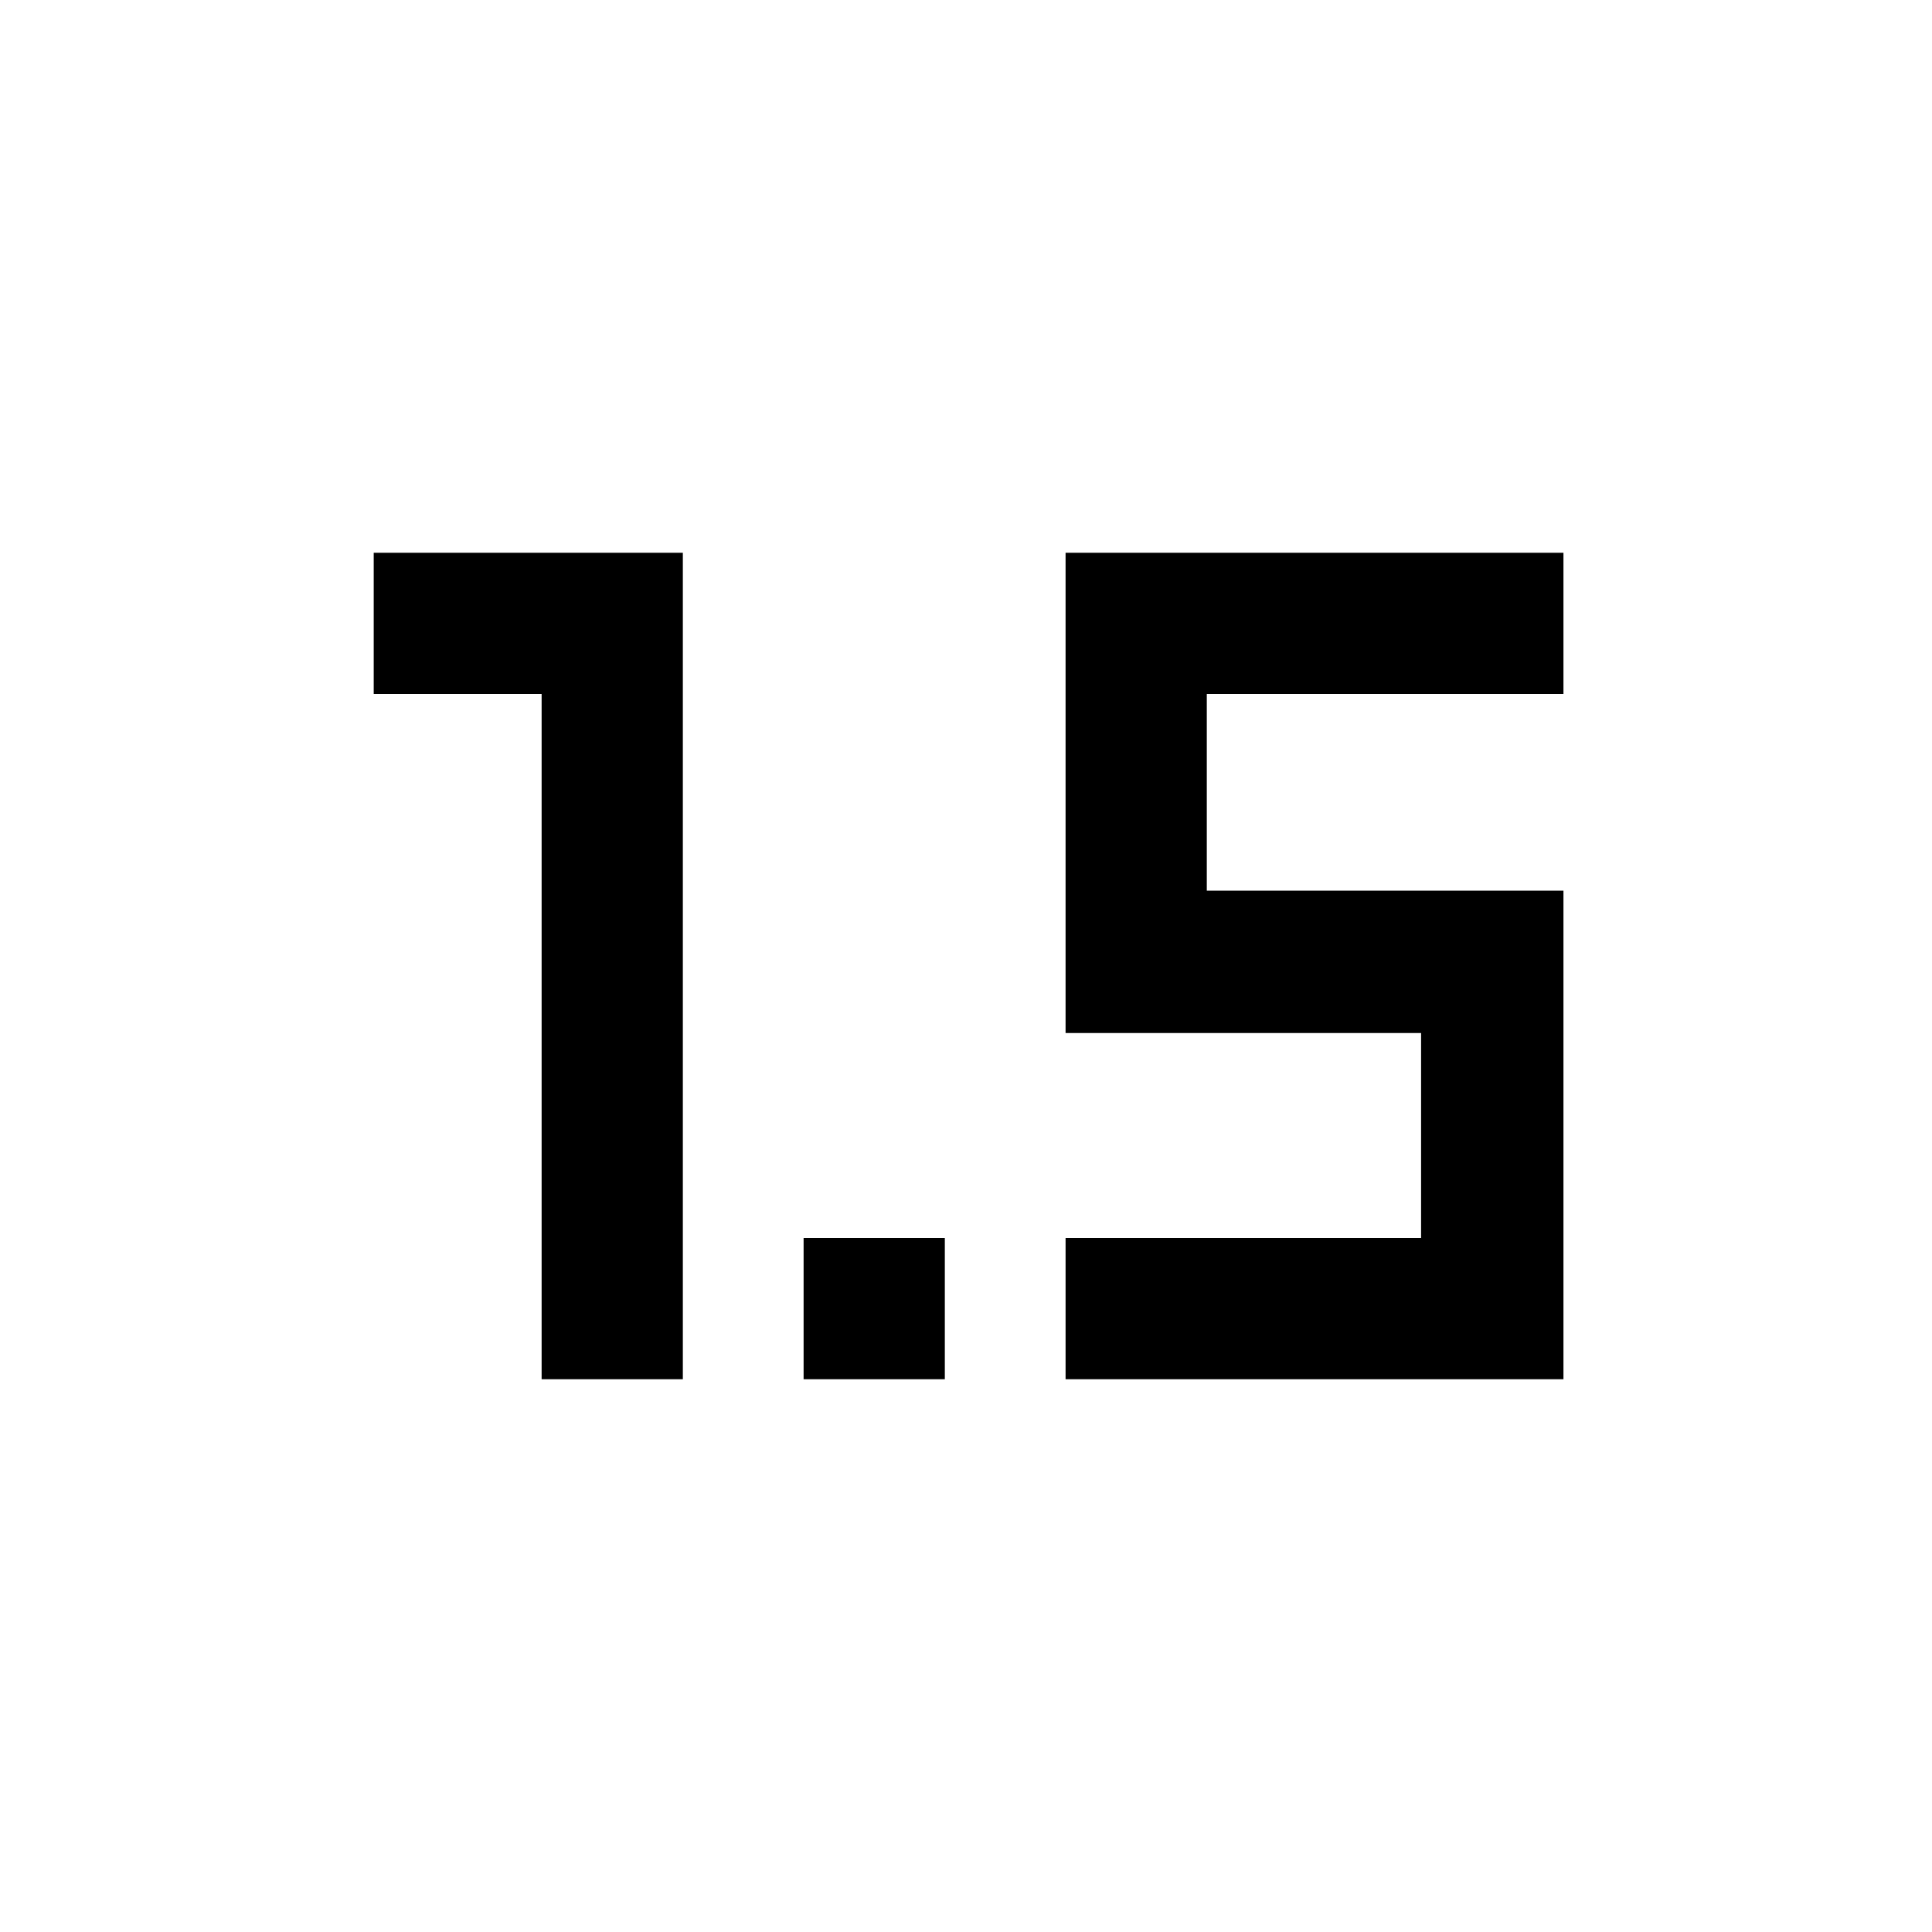 <svg xmlns="http://www.w3.org/2000/svg" height="48" viewBox="0 -960 960 960" width="48"><path d="M269.13-274.652v-340.522h-83.434v-70.174h153.608v410.696H269.13Zm130.174 0v-70.174h70.174v70.174h-70.174Zm130.174 0v-70.174H706.13v-101.87H529.478v-238.652H776.87v70.174H599.652v97.739H776.87v242.783H529.478Z"/></svg>